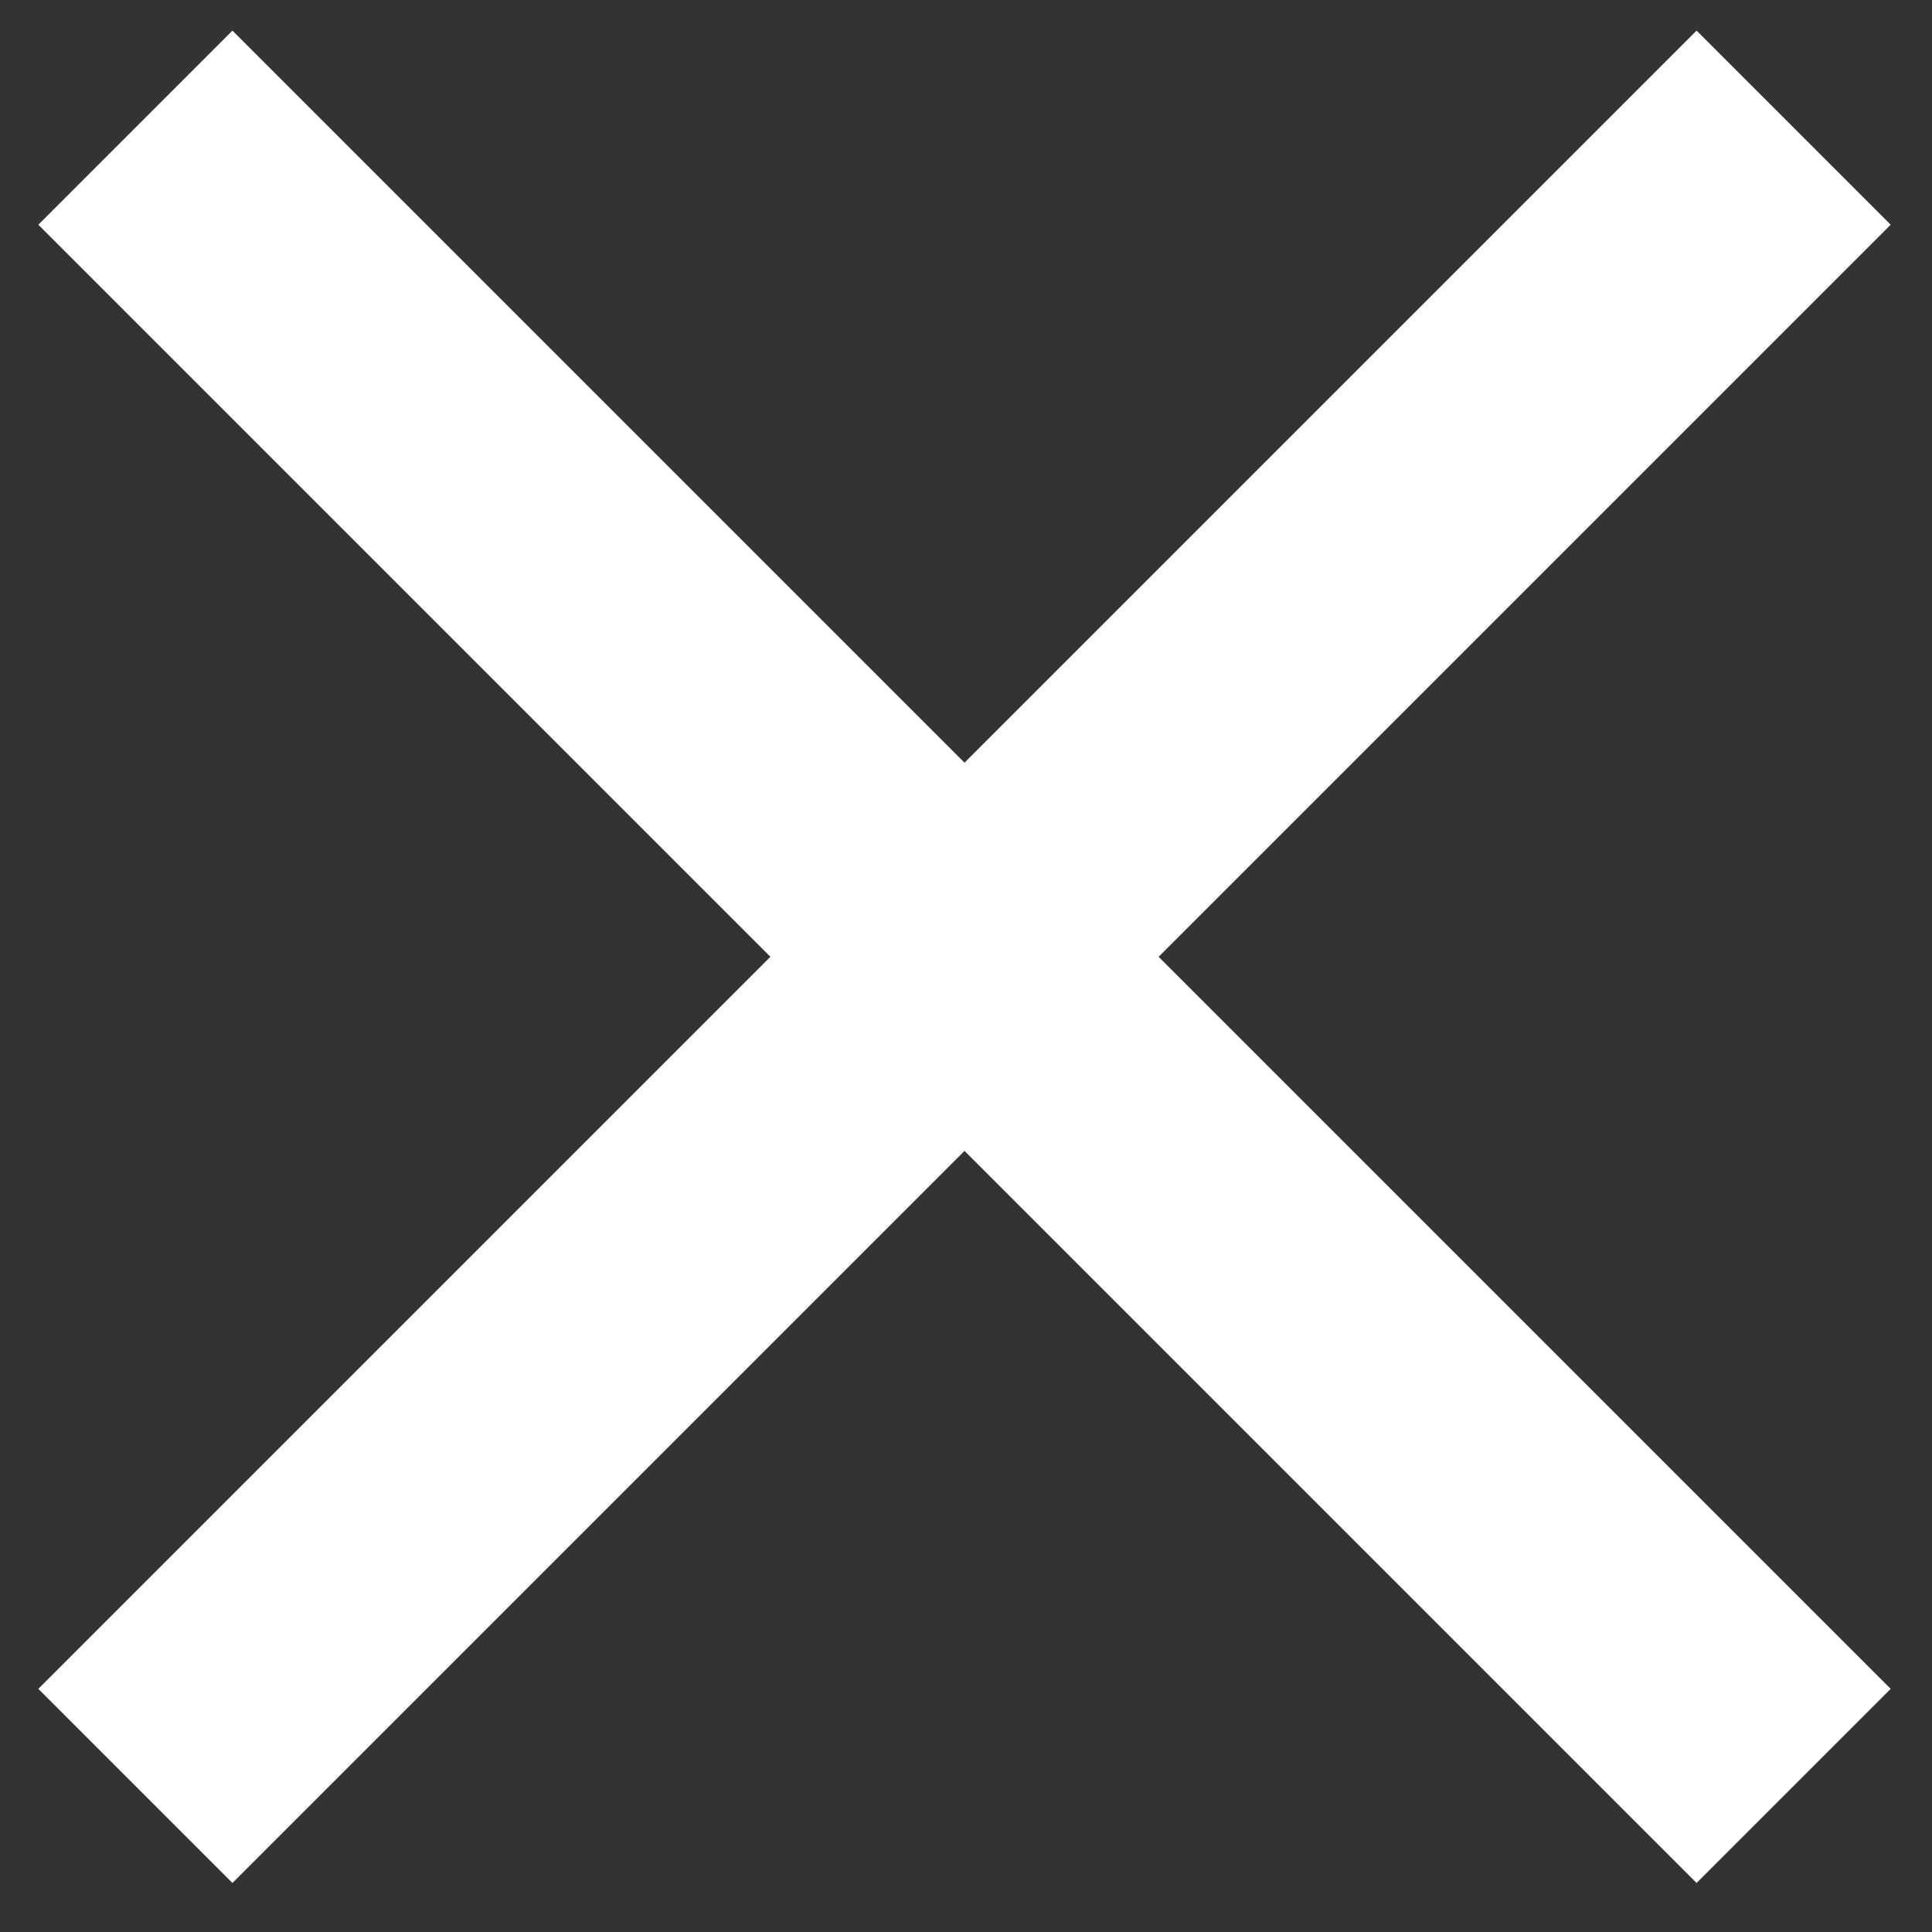 <svg width="13" height="13" viewBox="0 0 13 13" fill="none" xmlns="http://www.w3.org/2000/svg">
<rect x="0" y="0" width="13" height="13" fill="#333333" stroke="none"/>
<path d="M11.416 1.512L1.564 11.364" stroke="white" stroke-width="1.847" stroke-linecap="square" stroke-linejoin="round"/>
<path d="M1.564 1.512L11.416 11.364" stroke="white" stroke-width="1.847" stroke-linecap="square" stroke-linejoin="round"/>
</svg>
